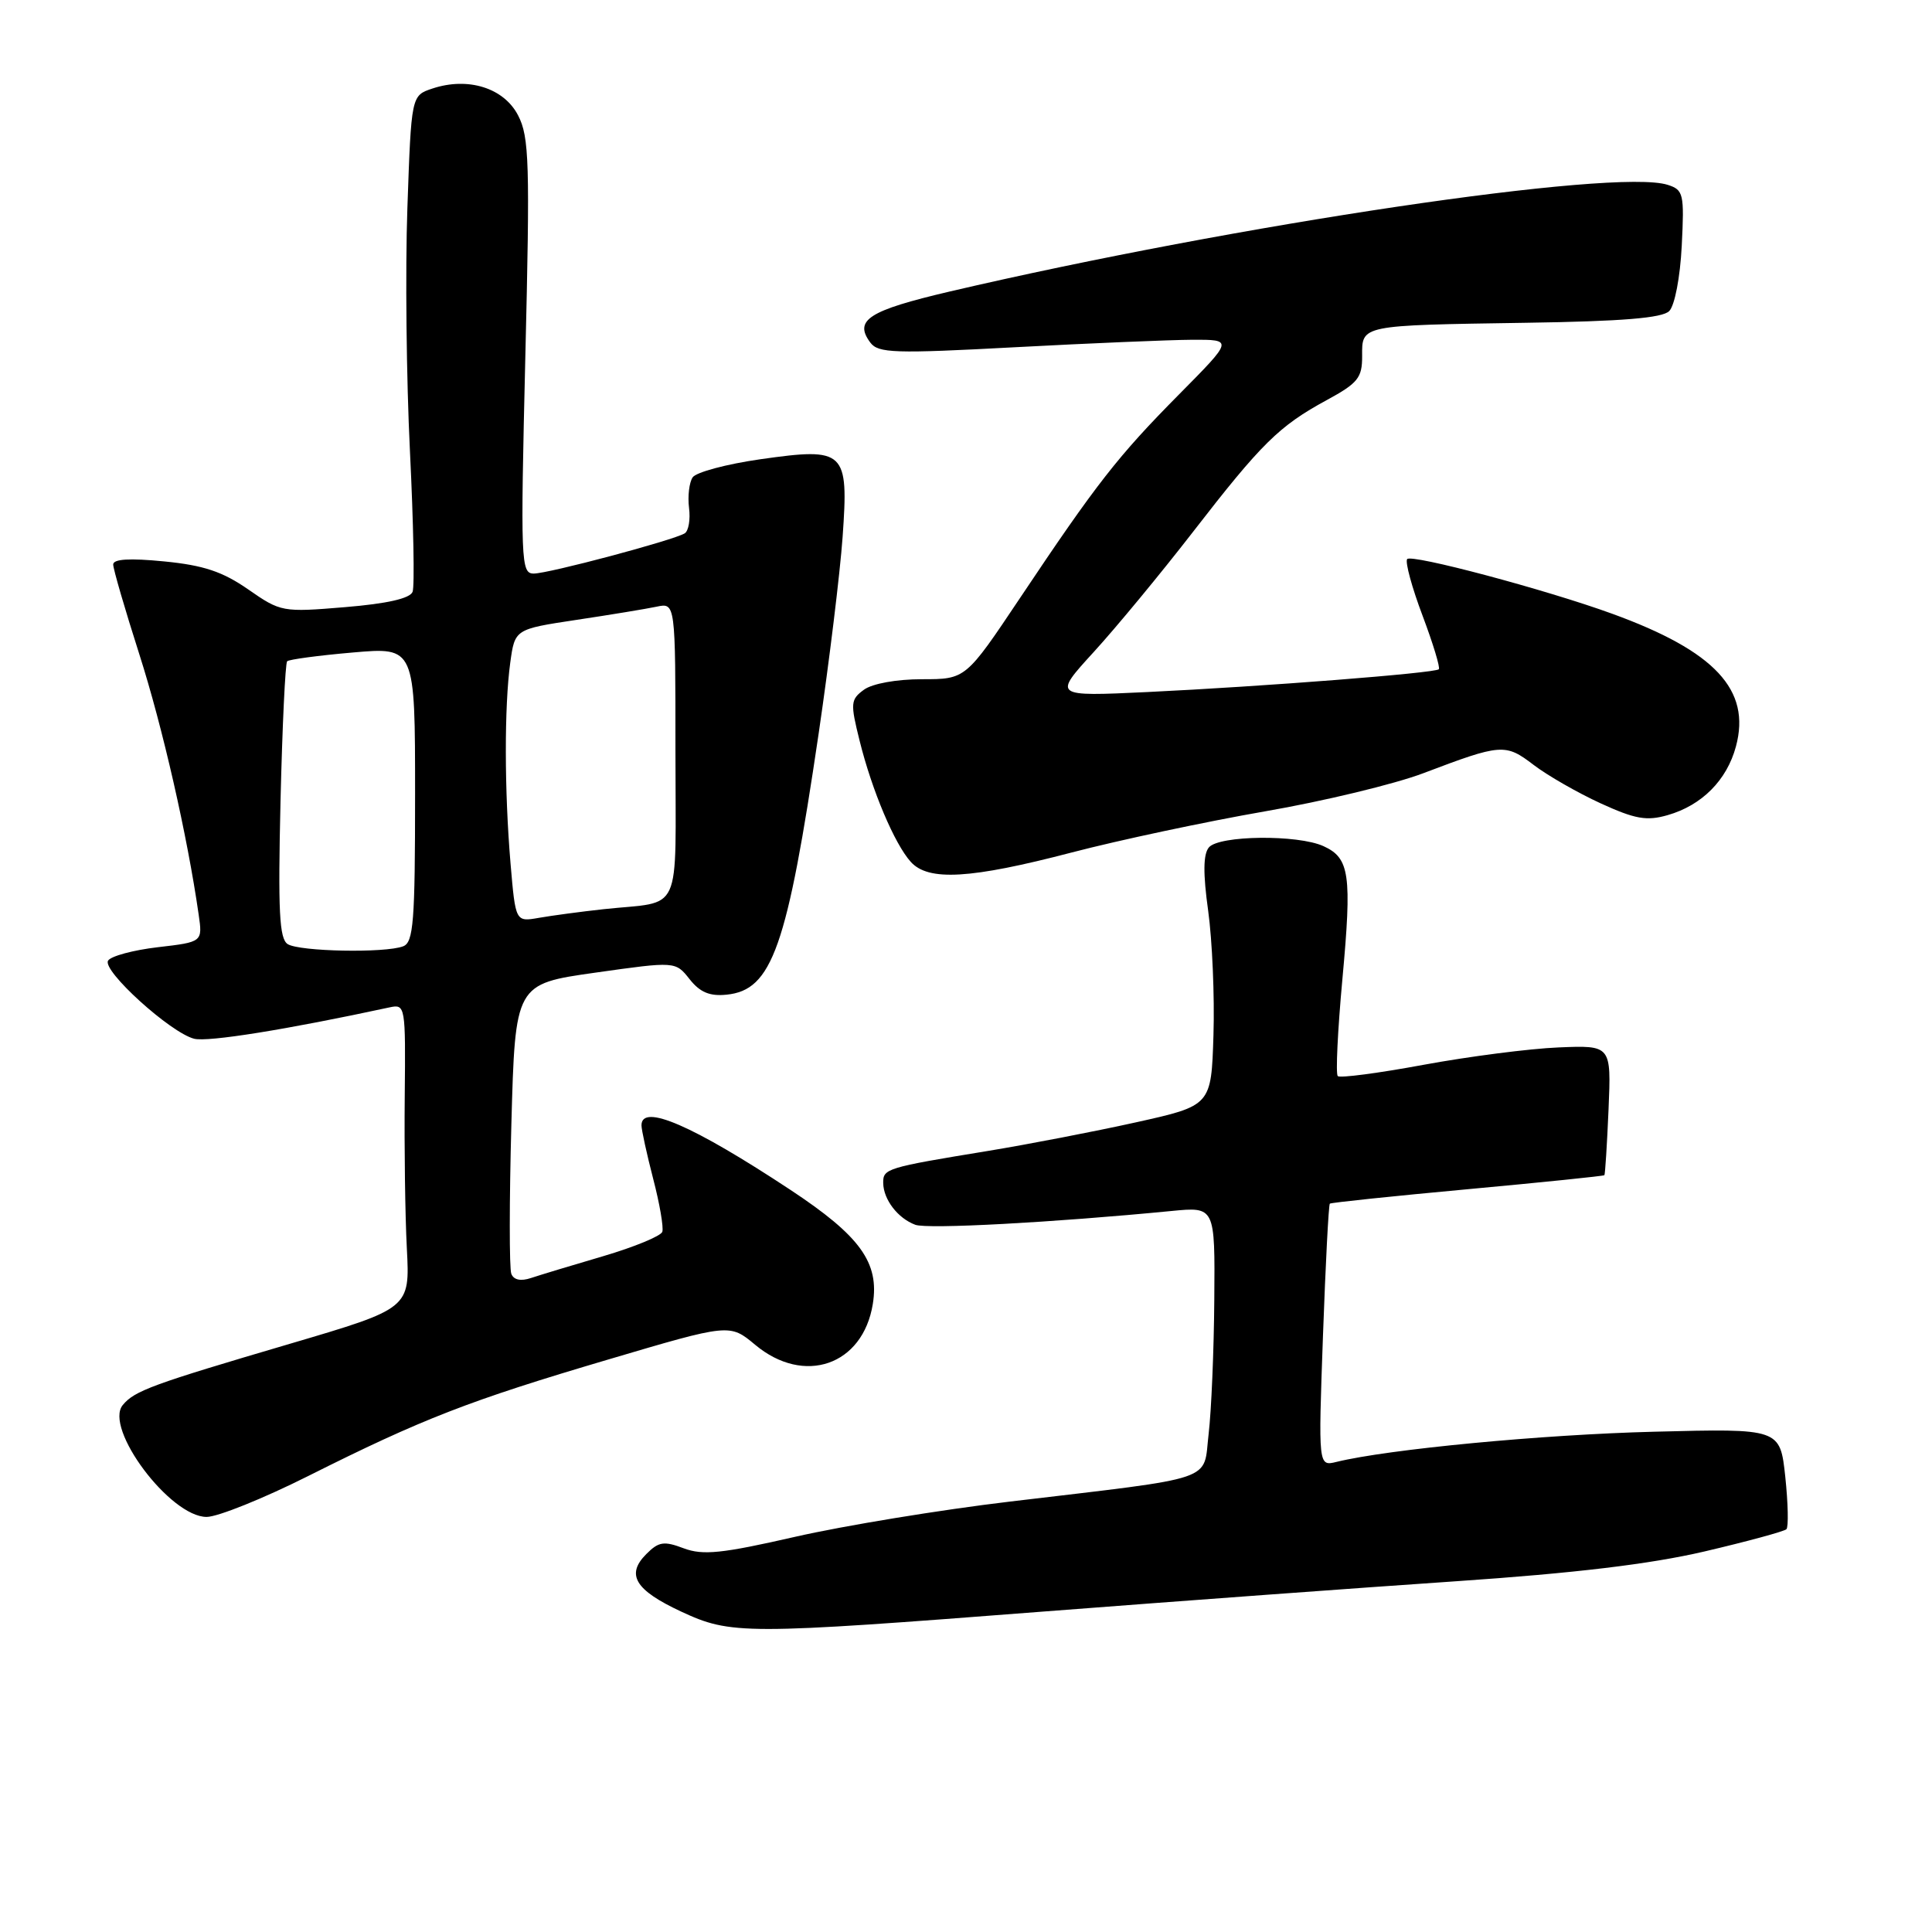 <?xml version="1.0" encoding="UTF-8" standalone="no"?>
<!DOCTYPE svg PUBLIC "-//W3C//DTD SVG 1.1//EN" "http://www.w3.org/Graphics/SVG/1.1/DTD/svg11.dtd" >
<svg xmlns="http://www.w3.org/2000/svg" xmlns:xlink="http://www.w3.org/1999/xlink" version="1.1" viewBox="0 0 256 256">
 <g >
 <path fill="currentColor"
d=" M 138.50 213.52 C 156.10 212.16 180.62 210.36 193.00 209.52 C 208.68 208.45 218.63 207.26 225.84 205.58 C 231.52 204.25 236.41 202.92 236.71 202.63 C 237.00 202.33 236.93 199.21 236.56 195.69 C 235.87 189.28 235.87 189.28 219.19 189.71 C 204.40 190.08 183.93 192.03 177.09 193.71 C 174.68 194.30 174.68 194.30 175.30 177.02 C 175.64 167.52 176.05 159.63 176.21 159.49 C 176.37 159.35 184.58 158.49 194.45 157.58 C 204.32 156.67 212.49 155.83 212.59 155.72 C 212.69 155.60 212.94 151.68 213.14 147.00 C 213.50 138.50 213.50 138.50 206.50 138.79 C 202.65 138.95 194.61 139.99 188.64 141.09 C 182.66 142.20 177.54 142.87 177.26 142.59 C 176.97 142.31 177.25 136.54 177.87 129.79 C 179.15 115.88 178.84 113.70 175.37 112.12 C 171.95 110.56 161.51 110.68 160.18 112.29 C 159.43 113.19 159.40 115.74 160.09 120.69 C 160.63 124.61 160.95 132.01 160.79 137.15 C 160.50 146.50 160.50 146.50 150.50 148.72 C 145.00 149.94 136.22 151.63 131.00 152.49 C 117.39 154.72 117.00 154.84 117.03 156.77 C 117.07 158.96 118.97 161.43 121.28 162.29 C 122.88 162.89 139.56 161.99 155.25 160.46 C 161.00 159.90 161.00 159.90 160.90 172.20 C 160.85 178.97 160.51 186.97 160.15 190.00 C 159.39 196.42 161.66 195.65 133.80 198.97 C 124.62 200.06 111.83 202.16 105.38 203.63 C 95.63 205.86 93.14 206.11 90.60 205.16 C 87.98 204.17 87.28 204.27 85.64 205.92 C 82.91 208.65 84.15 210.69 90.23 213.53 C 96.88 216.62 98.47 216.62 138.50 213.52 Z  M 40.84 195.58 C 55.95 188.00 62.18 185.58 80.60 180.14 C 96.69 175.38 96.69 175.38 100.06 178.19 C 106.55 183.61 114.33 180.92 115.65 172.80 C 116.54 167.31 114.00 163.79 104.76 157.68 C 91.80 149.12 85.00 146.17 85.00 149.11 C 85.00 149.71 85.70 152.91 86.55 156.20 C 87.41 159.49 87.95 162.65 87.76 163.22 C 87.57 163.78 84.06 165.23 79.96 166.44 C 75.86 167.64 71.54 168.95 70.37 169.34 C 69.00 169.80 68.06 169.60 67.75 168.78 C 67.48 168.08 67.48 159.15 67.76 148.94 C 68.27 130.38 68.27 130.38 78.89 128.88 C 89.50 127.38 89.50 127.38 91.37 129.74 C 92.74 131.48 94.04 132.03 96.27 131.80 C 102.31 131.20 104.29 125.57 108.48 97.17 C 109.88 87.64 111.31 75.93 111.65 71.15 C 112.46 59.69 112.01 59.26 100.77 60.85 C 96.29 61.49 92.24 62.57 91.78 63.25 C 91.32 63.94 91.11 65.76 91.30 67.29 C 91.50 68.83 91.24 70.35 90.73 70.67 C 89.23 71.59 72.69 76.00 70.72 76.00 C 69.02 76.00 68.96 74.49 69.61 47.24 C 70.23 21.58 70.13 18.14 68.65 15.29 C 66.77 11.65 62.03 10.16 57.30 11.73 C 54.50 12.66 54.50 12.66 53.98 27.58 C 53.69 35.79 53.85 50.28 54.32 59.79 C 54.79 69.31 54.95 77.69 54.67 78.42 C 54.33 79.30 51.29 79.99 45.72 80.45 C 37.43 81.14 37.20 81.10 32.89 78.10 C 29.49 75.74 26.97 74.90 21.75 74.39 C 17.17 73.94 15.00 74.07 15.00 74.80 C 15.00 75.40 16.56 80.75 18.46 86.69 C 21.54 96.32 24.82 110.71 26.32 121.16 C 26.85 124.82 26.85 124.82 20.92 125.51 C 17.66 125.89 14.69 126.69 14.32 127.29 C 13.51 128.61 22.58 136.84 25.73 137.64 C 27.54 138.10 37.97 136.43 51.63 133.48 C 53.71 133.03 53.75 133.28 53.63 145.26 C 53.56 151.99 53.68 161.07 53.91 165.44 C 54.32 173.37 54.32 173.37 38.41 178.06 C 20.13 183.44 17.84 184.28 16.27 186.17 C 13.73 189.24 22.54 201.00 27.38 201.00 C 28.84 201.00 34.90 198.56 40.84 195.58 Z  M 142.00 112.96 C 148.32 111.31 159.85 108.86 167.61 107.51 C 175.37 106.17 184.82 103.89 188.61 102.45 C 198.94 98.53 199.47 98.49 203.22 101.36 C 205.07 102.77 209.07 105.06 212.10 106.45 C 216.67 108.54 218.19 108.81 220.97 108.01 C 225.51 106.71 228.82 103.38 230.02 98.91 C 232.04 91.42 227.25 86.28 213.64 81.33 C 204.80 78.11 186.90 73.35 186.45 74.09 C 186.18 74.51 187.10 77.89 188.50 81.59 C 189.89 85.28 190.86 88.48 190.65 88.68 C 190.14 89.19 167.33 90.97 152.02 91.70 C 139.54 92.29 139.54 92.29 144.93 86.39 C 147.89 83.15 153.80 76.00 158.06 70.50 C 167.17 58.73 169.48 56.45 175.79 53.02 C 179.93 50.77 180.50 50.07 180.49 47.19 C 180.47 43.05 180.16 43.11 202.20 42.77 C 214.96 42.58 220.26 42.14 221.18 41.22 C 221.91 40.49 222.63 36.74 222.84 32.57 C 223.19 25.66 223.07 25.16 220.97 24.49 C 214.02 22.28 163.88 29.74 125.83 38.63 C 115.09 41.15 113.11 42.42 115.32 45.39 C 116.37 46.80 118.50 46.87 134.50 46.01 C 144.40 45.48 154.96 45.04 157.96 45.02 C 163.42 45.00 163.42 45.00 156.24 52.25 C 148.12 60.45 145.31 64.05 135.15 79.25 C 127.96 90.00 127.96 90.00 122.17 90.00 C 118.80 90.00 115.59 90.58 114.48 91.39 C 112.70 92.69 112.66 93.17 113.90 98.14 C 115.53 104.72 118.53 111.83 120.69 114.21 C 123.02 116.79 128.60 116.46 142.00 112.96 Z  M 38.12 125.10 C 37.01 124.39 36.83 120.76 37.17 106.15 C 37.41 96.20 37.80 87.87 38.05 87.62 C 38.30 87.38 42.21 86.85 46.75 86.46 C 55.00 85.74 55.00 85.74 55.00 105.26 C 55.00 122.14 54.79 124.87 53.42 125.39 C 51.03 126.31 39.69 126.09 38.12 125.10 Z  M 67.65 114.43 C 66.83 104.73 66.82 93.62 67.61 87.82 C 68.22 83.37 68.22 83.37 76.36 82.14 C 80.84 81.47 85.62 80.68 87.00 80.39 C 89.50 79.86 89.50 79.86 89.50 99.48 C 89.50 121.72 90.58 119.33 80.00 120.47 C 76.97 120.80 73.11 121.32 71.40 121.62 C 68.31 122.16 68.31 122.16 67.65 114.43 Z "/>
</g>
</svg>